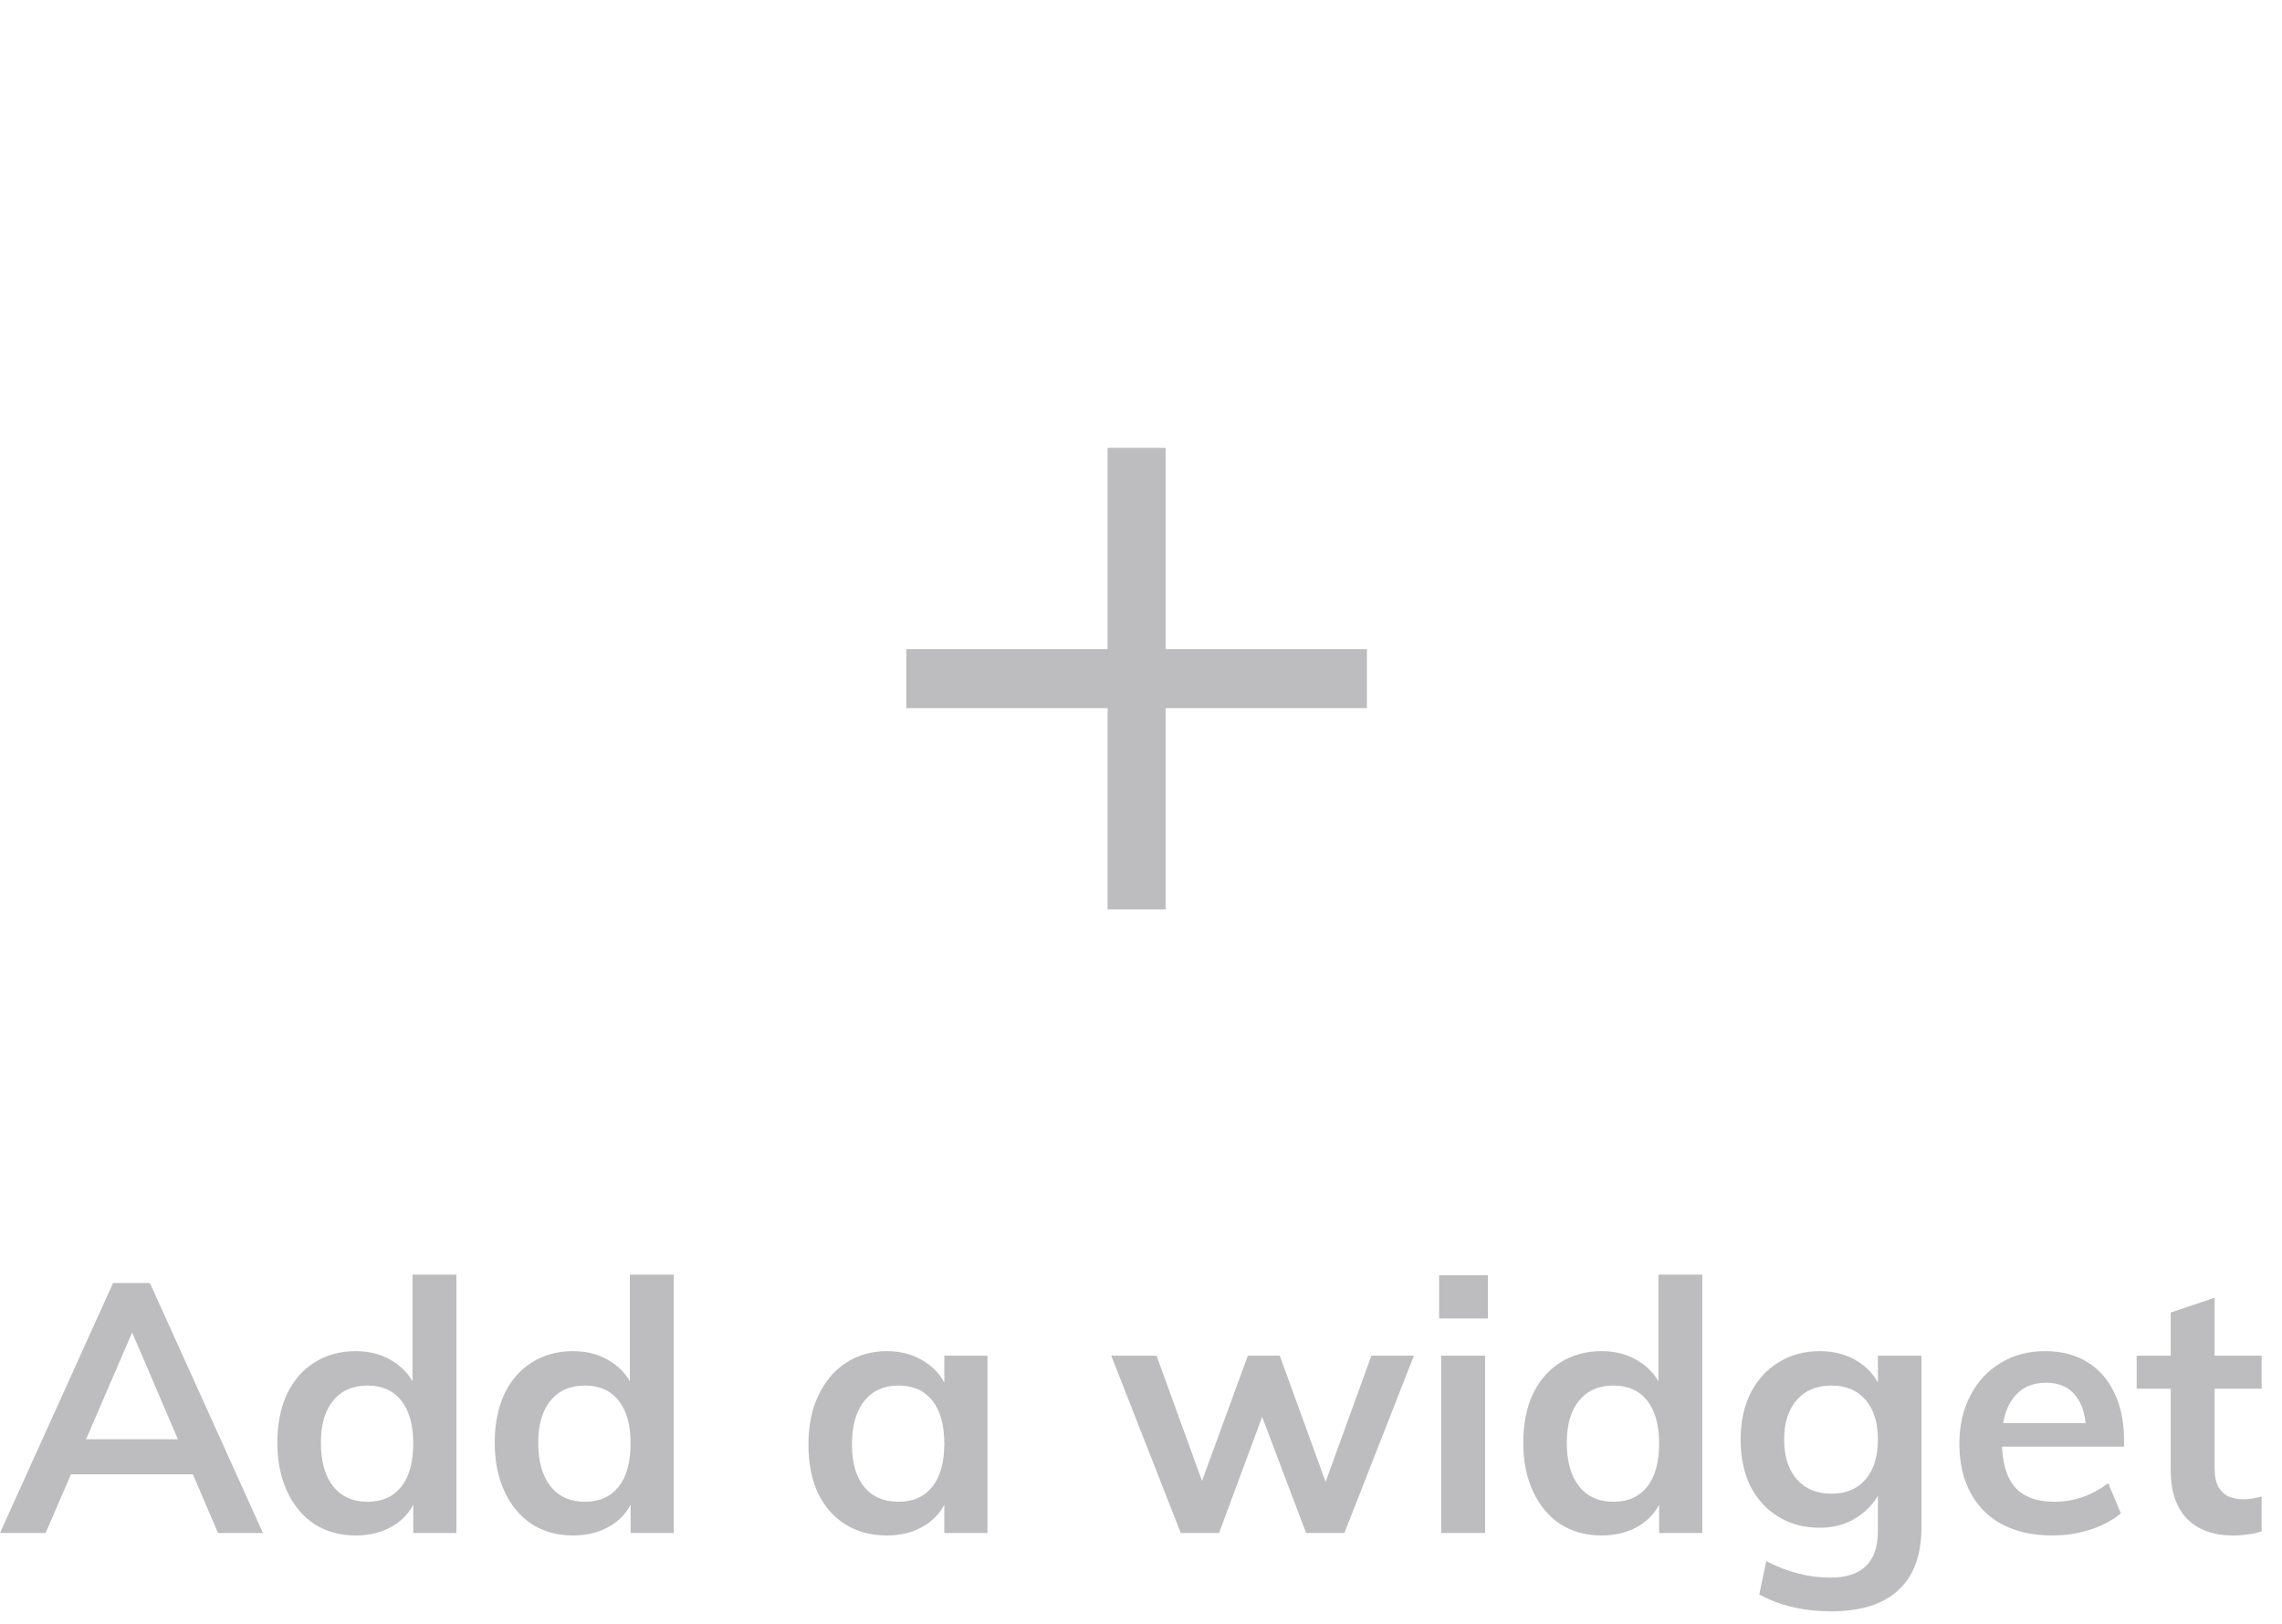 <svg width="156" height="111" viewBox="0 0 156 111" fill="none" xmlns="http://www.w3.org/2000/svg">
<path d="M93.444 44.374V48.406H61.956V44.374H93.444ZM75.716 30.613H79.684V62.166H75.716V30.613Z" fill="#BDBDBF"/>
<path d="M3.12 104.79H0L7.728 87.702H10.248L17.976 104.79H14.904L8.616 90.102H9.456L3.12 104.79ZM3.408 100.782L4.584 98.382H13.296L14.424 100.782H3.408ZM31.201 104.79H28.249V101.718L28.537 102.15C28.265 103.046 27.745 103.742 26.977 104.238C26.225 104.718 25.337 104.958 24.313 104.958C23.257 104.958 22.321 104.702 21.505 104.19C20.705 103.662 20.081 102.918 19.633 101.958C19.185 100.998 18.961 99.886 18.961 98.622C18.961 97.358 19.177 96.254 19.609 95.31C20.057 94.366 20.689 93.638 21.505 93.126C22.321 92.614 23.257 92.358 24.313 92.358C25.337 92.358 26.225 92.614 26.977 93.126C27.745 93.638 28.265 94.326 28.537 95.19L28.201 95.55V87.126H31.201V104.79ZM25.129 102.654C26.121 102.654 26.889 102.31 27.433 101.622C27.977 100.934 28.249 99.95 28.249 98.67C28.249 97.406 27.977 96.43 27.433 95.742C26.889 95.054 26.121 94.71 25.129 94.71C24.121 94.71 23.337 95.054 22.777 95.742C22.217 96.414 21.937 97.374 21.937 98.622C21.937 99.902 22.217 100.894 22.777 101.598C23.337 102.302 24.121 102.654 25.129 102.654ZM46.06 104.79H43.108V101.718L43.396 102.15C43.124 103.046 42.604 103.742 41.836 104.238C41.084 104.718 40.196 104.958 39.172 104.958C38.116 104.958 37.18 104.702 36.364 104.19C35.564 103.662 34.94 102.918 34.492 101.958C34.044 100.998 33.82 99.886 33.82 98.622C33.82 97.358 34.036 96.254 34.468 95.31C34.916 94.366 35.548 93.638 36.364 93.126C37.18 92.614 38.116 92.358 39.172 92.358C40.196 92.358 41.084 92.614 41.836 93.126C42.604 93.638 43.124 94.326 43.396 95.19L43.06 95.55V87.126H46.06V104.79ZM39.988 102.654C40.98 102.654 41.748 102.31 42.292 101.622C42.836 100.934 43.108 99.95 43.108 98.67C43.108 97.406 42.836 96.43 42.292 95.742C41.748 95.054 40.98 94.71 39.988 94.71C38.98 94.71 38.196 95.054 37.636 95.742C37.076 96.414 36.796 97.374 36.796 98.622C36.796 99.902 37.076 100.894 37.636 101.598C38.196 102.302 38.98 102.654 39.988 102.654ZM60.617 104.958C59.561 104.958 58.625 104.71 57.809 104.214C56.993 103.702 56.361 102.982 55.913 102.054C55.481 101.11 55.265 100.006 55.265 98.742C55.265 97.462 55.489 96.35 55.937 95.406C56.385 94.445 57.009 93.702 57.809 93.174C58.625 92.63 59.561 92.358 60.617 92.358C61.641 92.358 62.529 92.614 63.281 93.126C64.049 93.622 64.569 94.318 64.841 95.214L64.553 95.382V92.67H67.505V104.79H64.553V102.054L64.841 102.15C64.569 103.046 64.049 103.742 63.281 104.238C62.529 104.718 61.641 104.958 60.617 104.958ZM61.433 102.654C62.425 102.654 63.193 102.31 63.737 101.622C64.281 100.934 64.553 99.958 64.553 98.694C64.553 97.398 64.281 96.414 63.737 95.742C63.193 95.054 62.425 94.71 61.433 94.71C60.425 94.71 59.641 95.062 59.081 95.766C58.521 96.47 58.241 97.462 58.241 98.742C58.241 99.99 58.521 100.958 59.081 101.646C59.641 102.318 60.425 102.654 61.433 102.654ZM80.719 104.79L75.967 92.67H79.063L82.471 102.054H81.871L85.303 92.67H87.487L90.895 102.054H90.343L93.751 92.67H96.655L91.903 104.79H89.287L85.591 95.022H86.959L83.335 104.79H80.719ZM98.522 104.79V92.67H101.522V104.79H98.522ZM98.378 87.174H101.714V90.126H98.378V87.174ZM116.372 104.79H113.42V101.718L113.708 102.15C113.436 103.046 112.916 103.742 112.148 104.238C111.396 104.718 110.508 104.958 109.484 104.958C108.428 104.958 107.492 104.702 106.676 104.19C105.876 103.662 105.252 102.918 104.804 101.958C104.356 100.998 104.132 99.886 104.132 98.622C104.132 97.358 104.348 96.254 104.78 95.31C105.228 94.366 105.86 93.638 106.676 93.126C107.492 92.614 108.428 92.358 109.484 92.358C110.508 92.358 111.396 92.614 112.148 93.126C112.916 93.638 113.436 94.326 113.708 95.19L113.372 95.55V87.126H116.372V104.79ZM110.3 102.654C111.292 102.654 112.06 102.31 112.604 101.622C113.148 100.934 113.42 99.95 113.42 98.67C113.42 97.406 113.148 96.43 112.604 95.742C112.06 95.054 111.292 94.71 110.3 94.71C109.292 94.71 108.508 95.054 107.948 95.742C107.388 96.414 107.108 97.374 107.108 98.622C107.108 99.902 107.388 100.894 107.948 101.598C108.508 102.302 109.292 102.654 110.3 102.654ZM125.184 110.142C123.312 110.142 121.672 109.758 120.264 108.99L120.744 106.71C121.48 107.094 122.2 107.374 122.904 107.55C123.624 107.742 124.368 107.838 125.136 107.838C126.208 107.838 127.016 107.574 127.56 107.046C128.104 106.518 128.376 105.718 128.376 104.646V101.646H128.664C128.472 102.158 128.168 102.63 127.752 103.062C127.352 103.478 126.864 103.814 126.288 104.07C125.712 104.31 125.08 104.43 124.392 104.43C123.336 104.43 122.4 104.182 121.584 103.686C120.768 103.19 120.128 102.494 119.664 101.598C119.216 100.686 118.992 99.622 118.992 98.406C118.992 97.19 119.216 96.134 119.664 95.238C120.128 94.326 120.768 93.622 121.584 93.126C122.4 92.614 123.336 92.358 124.392 92.358C125.432 92.358 126.336 92.614 127.104 93.126C127.872 93.638 128.392 94.326 128.664 95.19L128.376 95.238V92.67H131.352V104.406C131.352 106.294 130.832 107.718 129.792 108.678C128.752 109.654 127.216 110.142 125.184 110.142ZM125.208 102.102C126.2 102.102 126.976 101.774 127.536 101.118C128.096 100.462 128.376 99.558 128.376 98.406C128.376 97.254 128.096 96.35 127.536 95.694C126.976 95.038 126.2 94.71 125.208 94.71C124.2 94.71 123.408 95.038 122.832 95.694C122.256 96.35 121.968 97.254 121.968 98.406C121.968 99.558 122.256 100.462 122.832 101.118C123.408 101.774 124.2 102.102 125.208 102.102ZM144.985 103.446C144.409 103.926 143.697 104.302 142.849 104.574C142.017 104.83 141.169 104.958 140.305 104.958C138.993 104.958 137.857 104.71 136.897 104.214C135.953 103.718 135.225 102.998 134.713 102.054C134.201 101.11 133.945 99.99 133.945 98.694C133.945 97.446 134.193 96.35 134.689 95.406C135.185 94.445 135.873 93.702 136.753 93.174C137.633 92.63 138.649 92.358 139.801 92.358C140.921 92.358 141.881 92.606 142.681 93.102C143.481 93.582 144.097 94.278 144.529 95.19C144.977 96.102 145.201 97.182 145.201 98.43V98.886H136.585L136.609 97.278H143.425L142.609 98.094C142.625 96.926 142.393 96.038 141.913 95.43C141.449 94.822 140.769 94.517 139.873 94.517C138.913 94.517 138.169 94.862 137.641 95.55C137.113 96.222 136.849 97.19 136.849 98.454C136.849 99.894 137.145 100.958 137.737 101.646C138.329 102.318 139.225 102.654 140.425 102.654C141.081 102.654 141.721 102.55 142.345 102.342C142.985 102.118 143.577 101.798 144.121 101.382L144.985 103.446ZM146.065 94.926V92.67H154.609V94.926H146.065ZM154.609 102.294V104.67C154.289 104.782 153.969 104.854 153.649 104.886C153.345 104.934 153.017 104.958 152.665 104.958C151.305 104.958 150.249 104.574 149.497 103.806C148.761 103.038 148.393 101.934 148.393 100.494V89.718L151.393 88.71V100.35C151.393 100.894 151.481 101.326 151.657 101.646C151.833 101.95 152.065 102.166 152.353 102.294C152.657 102.422 152.993 102.486 153.361 102.486C153.569 102.486 153.769 102.47 153.961 102.438C154.153 102.406 154.369 102.358 154.609 102.294Z" fill="#BDBDBF"/>
</svg>

